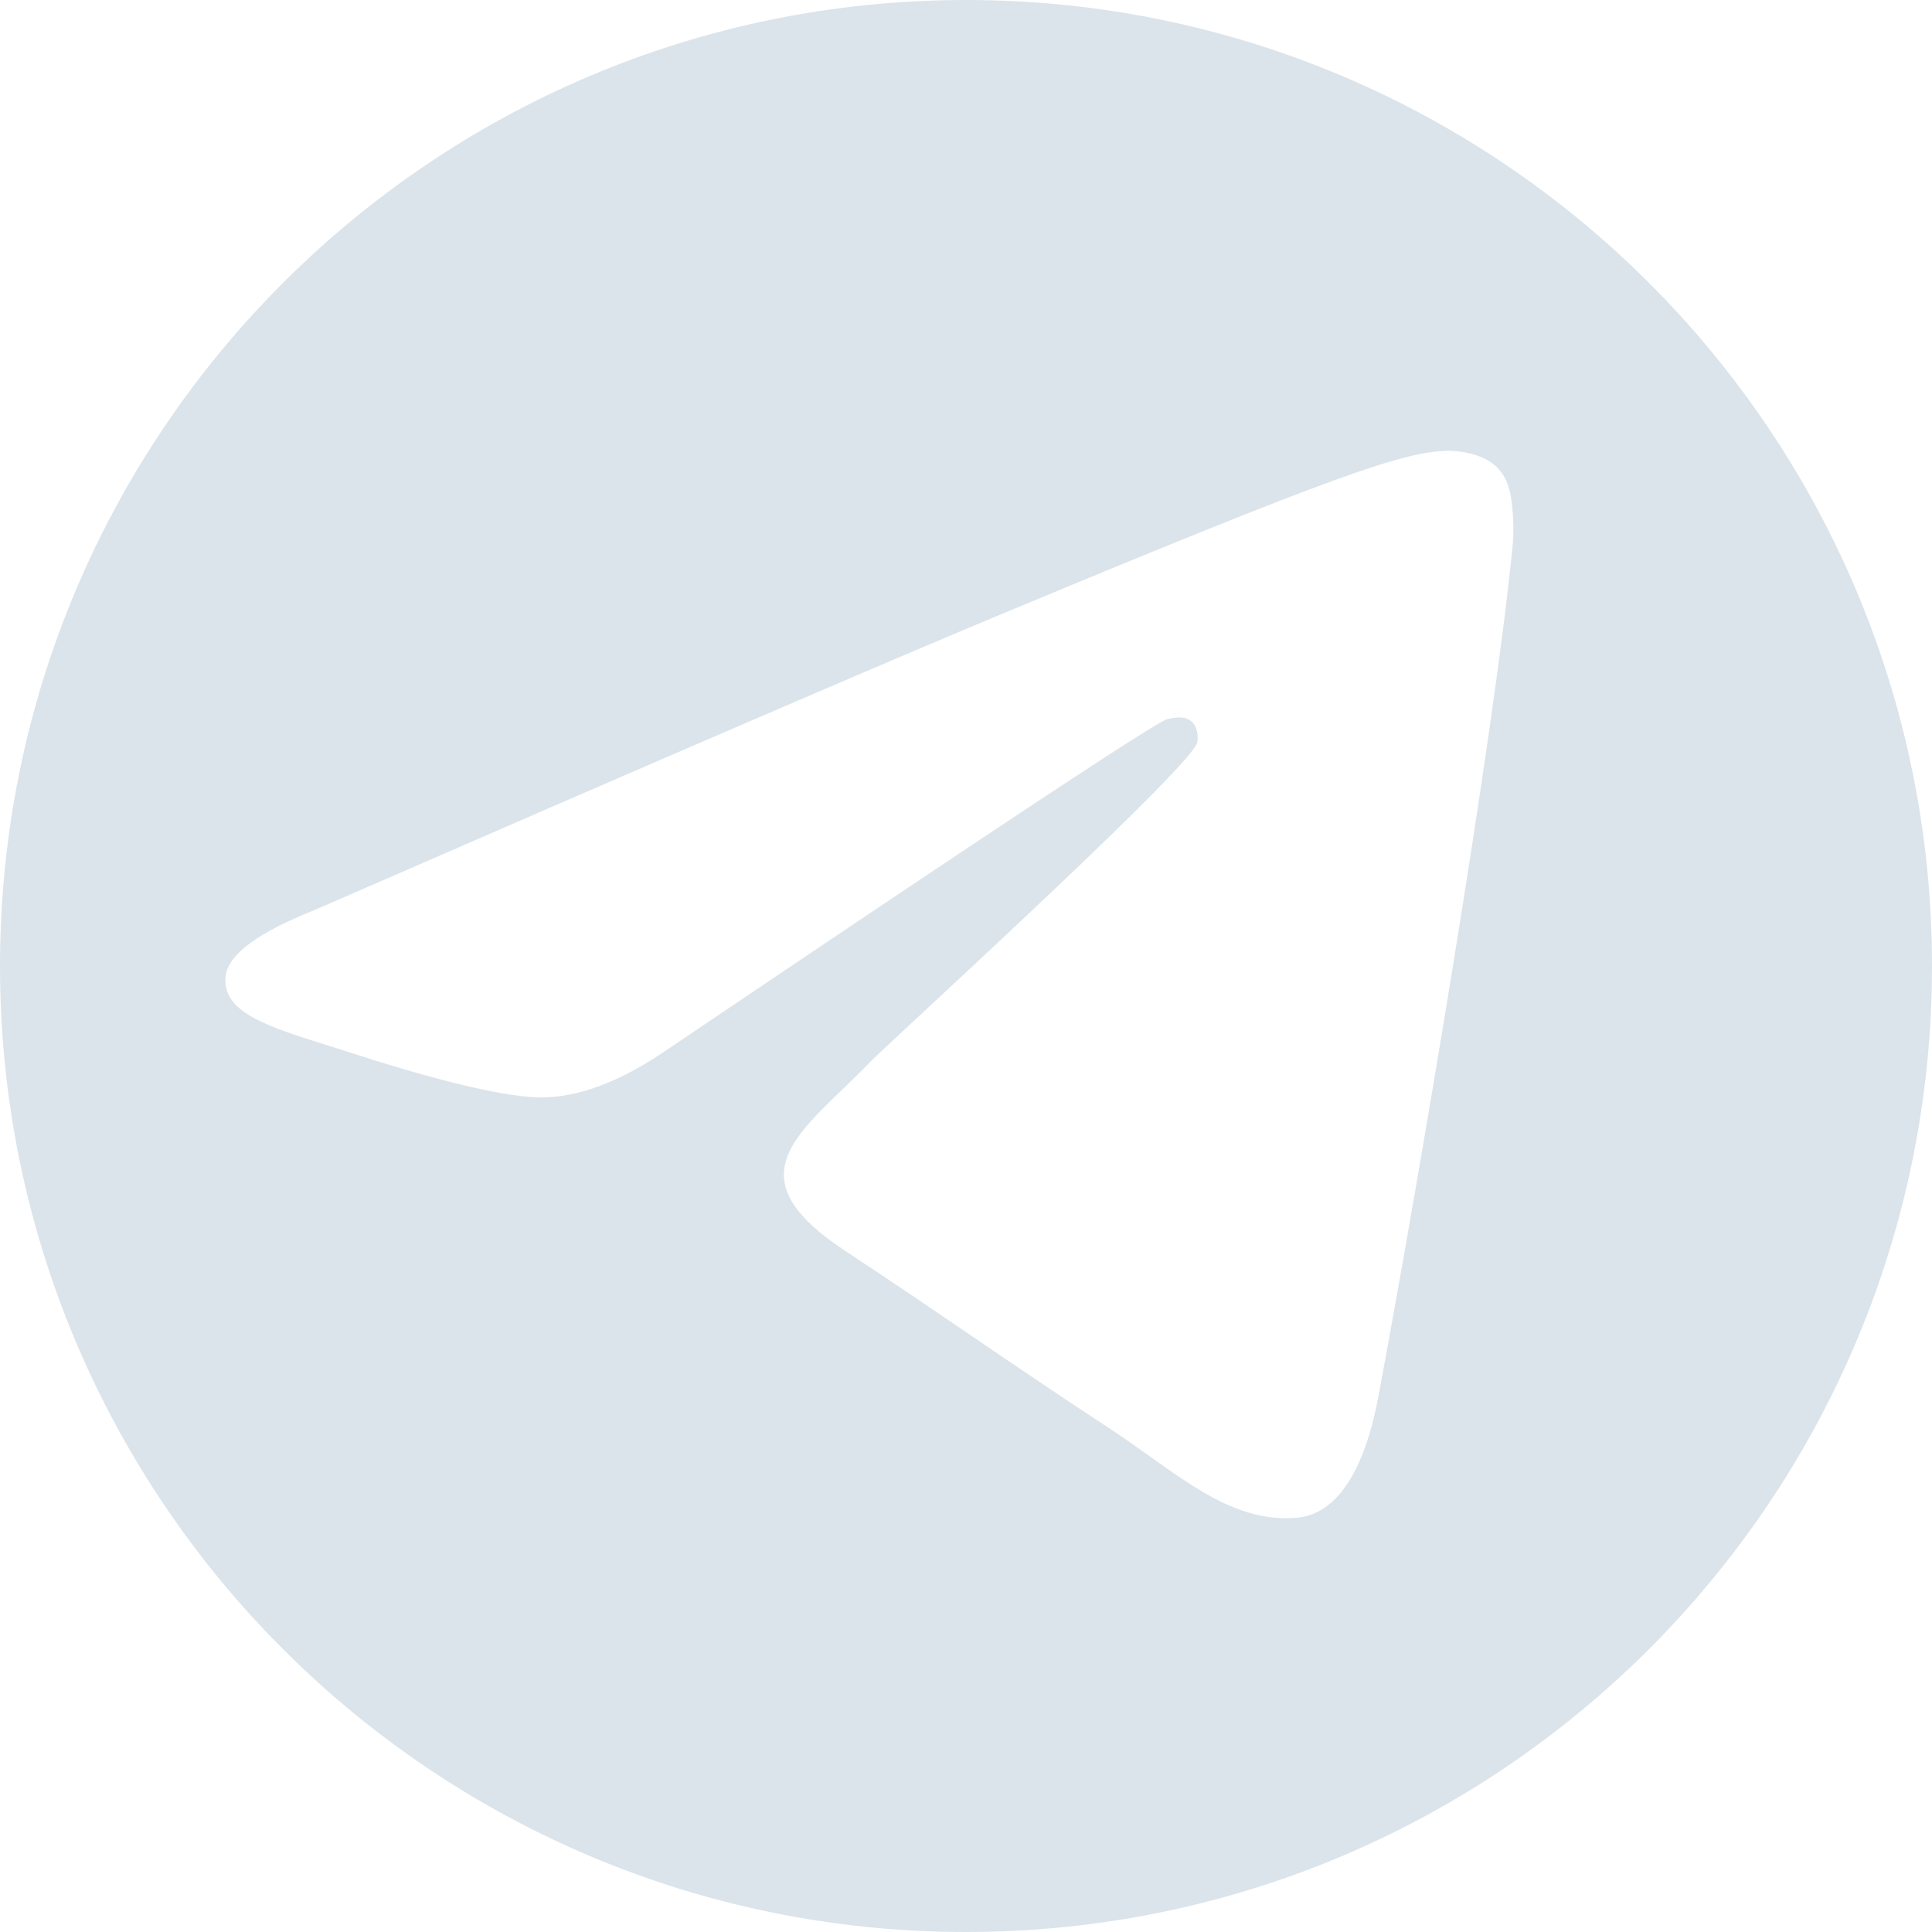 <svg width="60" height="60" viewBox="0 0 60 60" fill="none" xmlns="http://www.w3.org/2000/svg">
<path fill-rule="evenodd" clip-rule="evenodd" d="M30 60C46.569 60 60 46.569 60 30C60 13.431 46.569 0 30 0C13.431 0 0 13.431 0 30C0 46.569 13.431 60 30 60ZM9.75 28.27C20.487 23.592 27.647 20.508 31.23 19.018C41.458 14.764 43.584 14.025 44.969 14C45.274 13.995 45.955 14.07 46.396 14.428C46.769 14.731 46.872 15.139 46.921 15.426C46.97 15.713 47.031 16.366 46.982 16.876C46.428 22.7 44.029 36.834 42.809 43.357C42.293 46.117 41.276 47.042 40.292 47.133C38.598 47.288 37.227 46.311 35.701 45.223L35.69 45.215C35.292 44.932 34.884 44.641 34.457 44.361C32.765 43.252 31.457 42.361 30.146 41.468C28.945 40.65 27.742 39.831 26.238 38.84C23.108 36.777 24.418 35.514 26.165 33.83L26.173 33.823C26.453 33.552 26.745 33.271 27.031 32.974C27.16 32.84 27.79 32.254 28.679 31.427L28.68 31.427C31.532 28.775 37.041 23.653 37.18 23.061C37.203 22.963 37.224 22.601 37.008 22.41C36.793 22.218 36.475 22.284 36.246 22.336C35.921 22.41 30.742 25.832 20.71 32.604C19.24 33.614 17.908 34.106 16.715 34.08C15.4 34.052 12.871 33.336 10.99 32.725C10.733 32.642 10.482 32.563 10.239 32.486L10.184 32.469C8.273 31.868 6.869 31.426 7.01 30.305C7.093 29.642 8.006 28.964 9.75 28.27Z" fill="#DBE4EB"/>
</svg>
